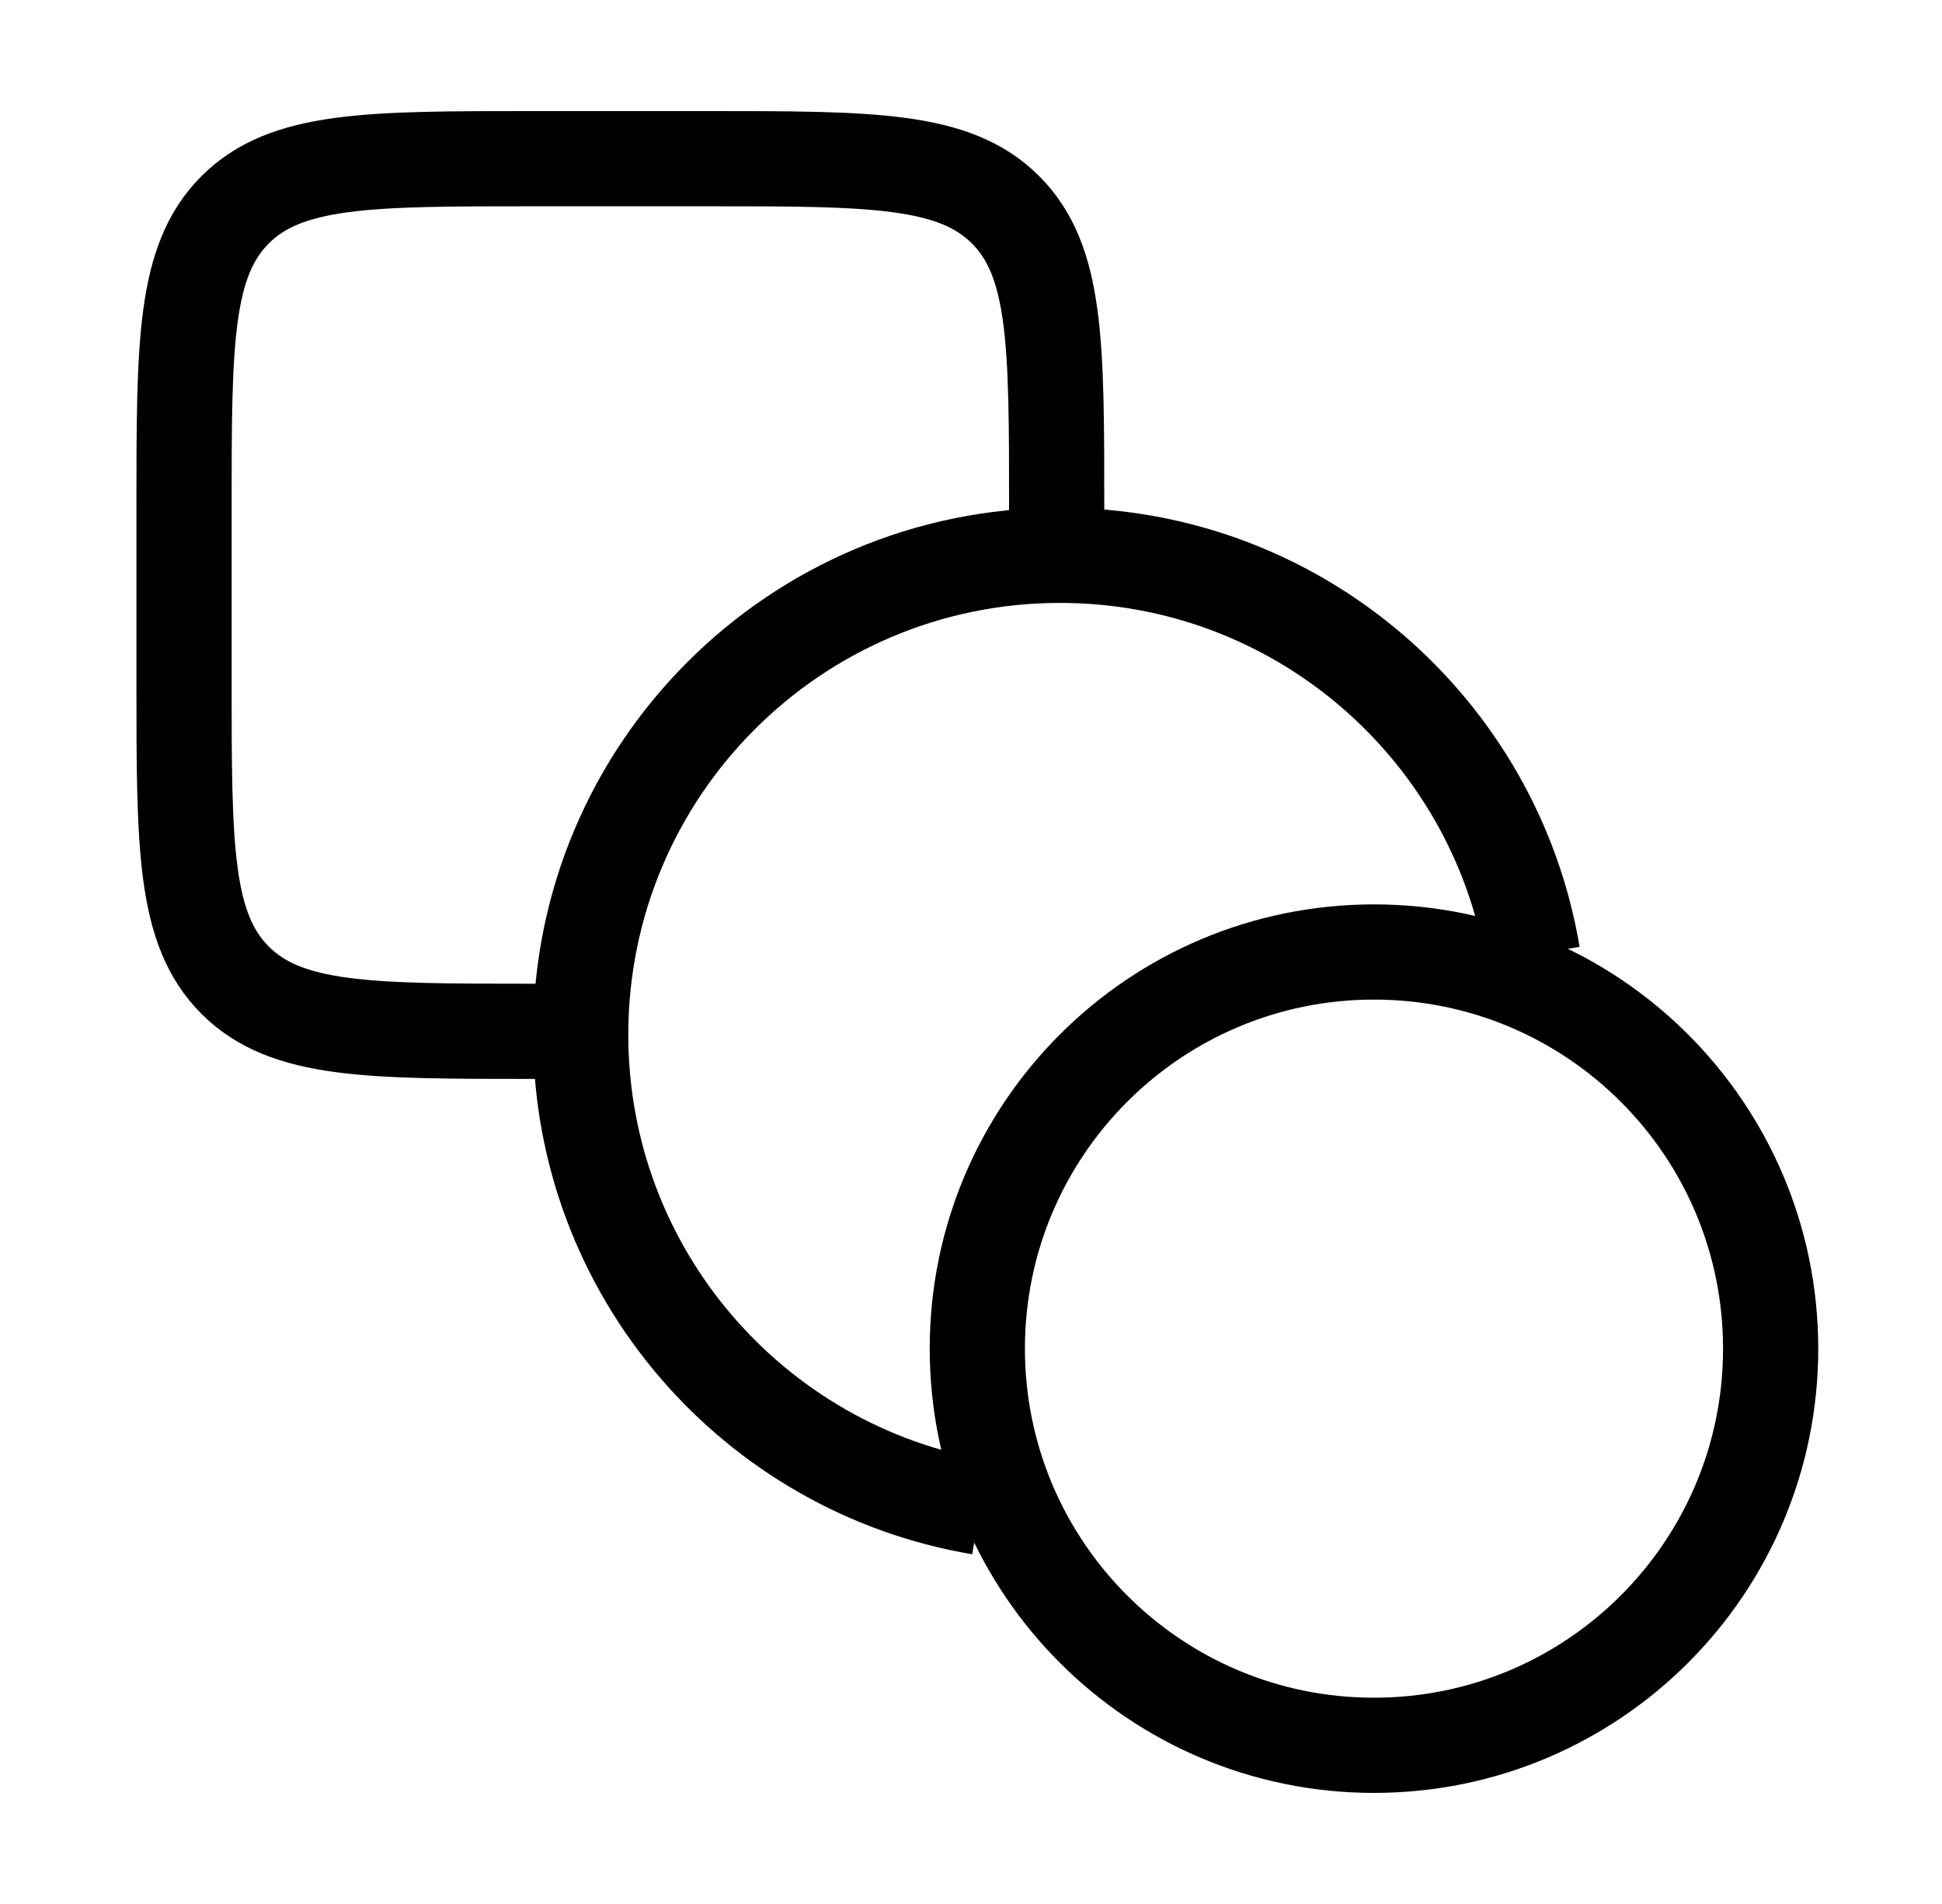 <svg width="51" height="50" viewBox="0 0 51 50" fill="none" xmlns="http://www.w3.org/2000/svg">
<path d="M36.083 45.833C41.836 45.833 46.5 41.169 46.5 35.416C46.5 29.663 41.836 25 36.083 25C30.33 25 25.666 29.663 25.666 35.416C25.666 41.169 30.33 45.833 36.083 45.833Z" stroke="black" stroke-width="2.5"/>
<path d="M16.291 27.083H14C9.678 27.083 7.518 27.083 6.175 25.741C4.833 24.398 4.833 22.238 4.833 17.916V13.333C4.833 9.012 4.833 6.851 6.175 5.509C7.518 4.167 9.678 4.167 14 4.167H18.583C22.904 4.167 25.065 4.167 26.407 5.509C27.75 6.851 27.75 9.012 27.75 13.333V15.625" stroke="black" stroke-width="2.5"/>
<path d="M25.739 39.583C19.786 38.584 15.25 33.407 15.25 27.17C15.25 20.219 20.885 14.583 27.837 14.583C34.074 14.583 39.251 19.119 40.25 25.072" stroke="black" stroke-width="2.5"/>
</svg>
